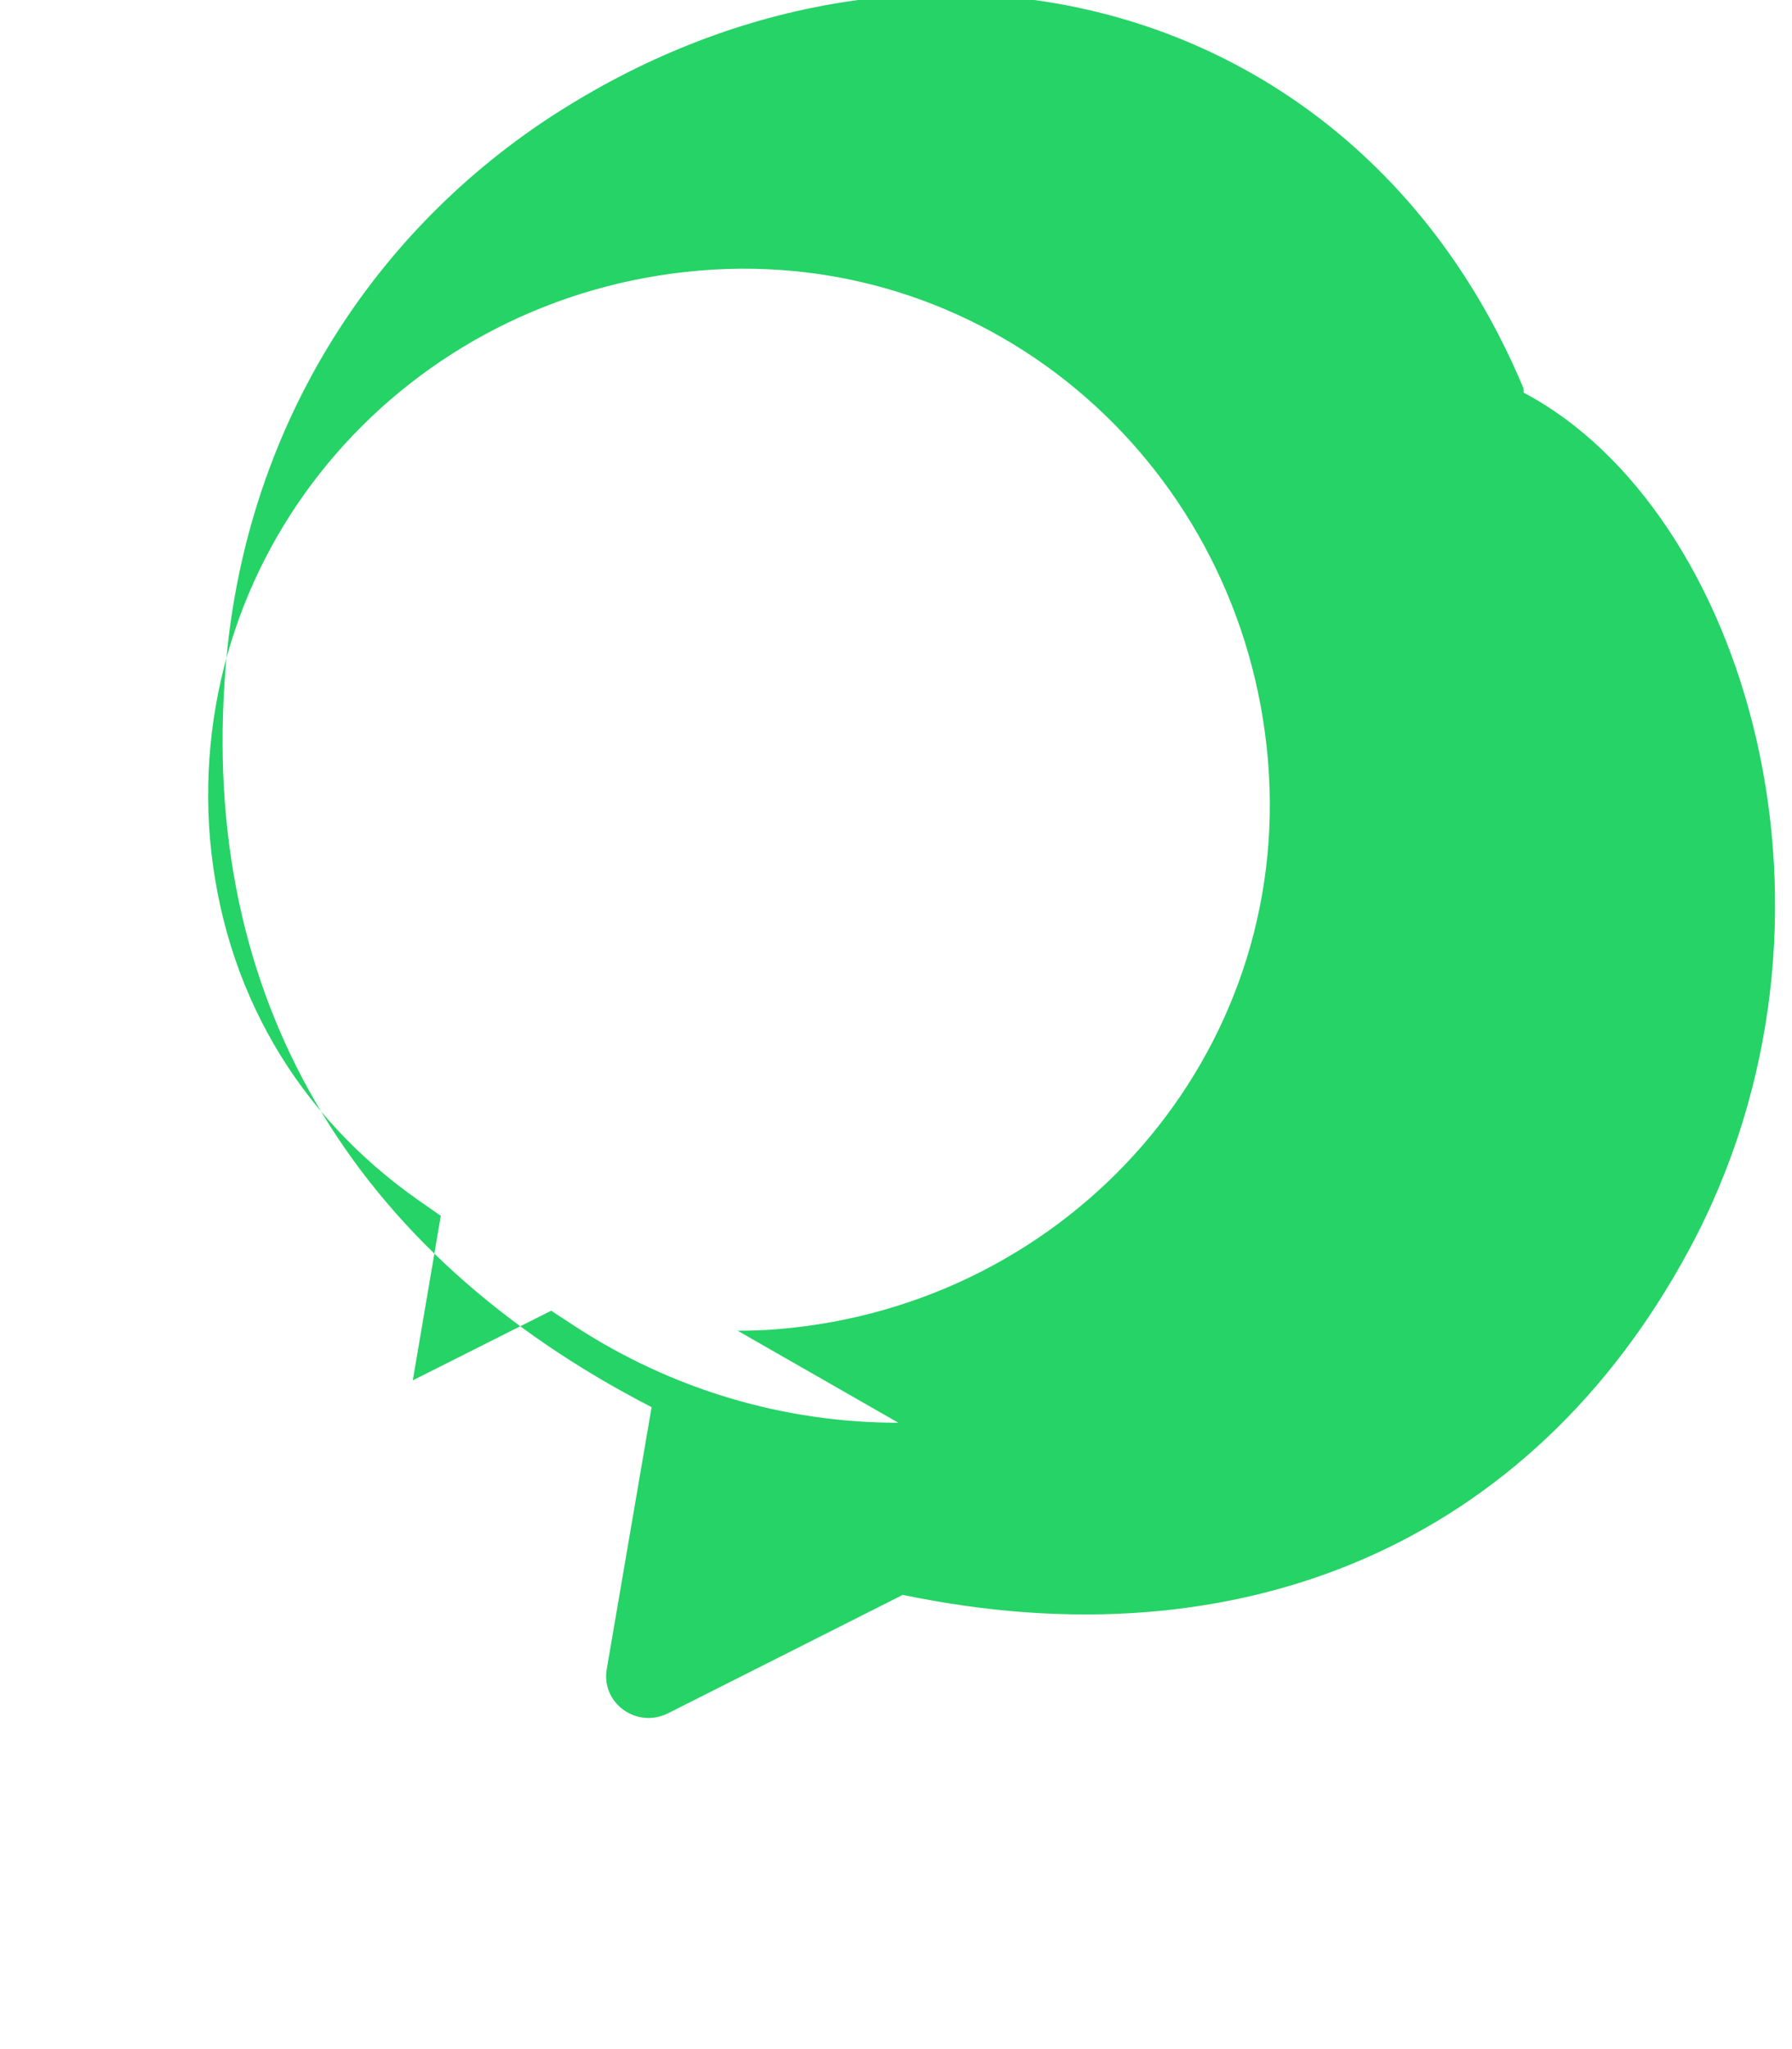 <svg xmlns="http://www.w3.org/2000/svg" viewBox="0 0 448 512">
  <path fill="#25D366" d="M380.9 97.1C339-3.2 225.9-30 135.4 30.7 89.7 61.6 60.9 110.7 56.4 166.9c-6.7 82.2 31.5 146.1 106.5 184.7l-11.2 65.4c-1.5 8.5 7.4 15 15.3 11.1l58.7-29.6c84.2 17.6 156.9-12.5 196.6-86.3 44.7-82.8 14.1-184.8-41.4-214.1zM224.6 355.5c-28.8 0-56.8-8.4-81-24.2l-5.8-3.8-34.6 17.4 7-41.1-5.3-3.7c-30.7-21.4-49.1-53.1-52.4-90.5-6.1-73.2 49.2-135.9 122.5-142 73.3-6.1 135.9 49.2 142 122.5 6.1 73.3-49.2 135.9-122.4 142-3.4.3-6.9.4-10.2.4z"/>
</svg>